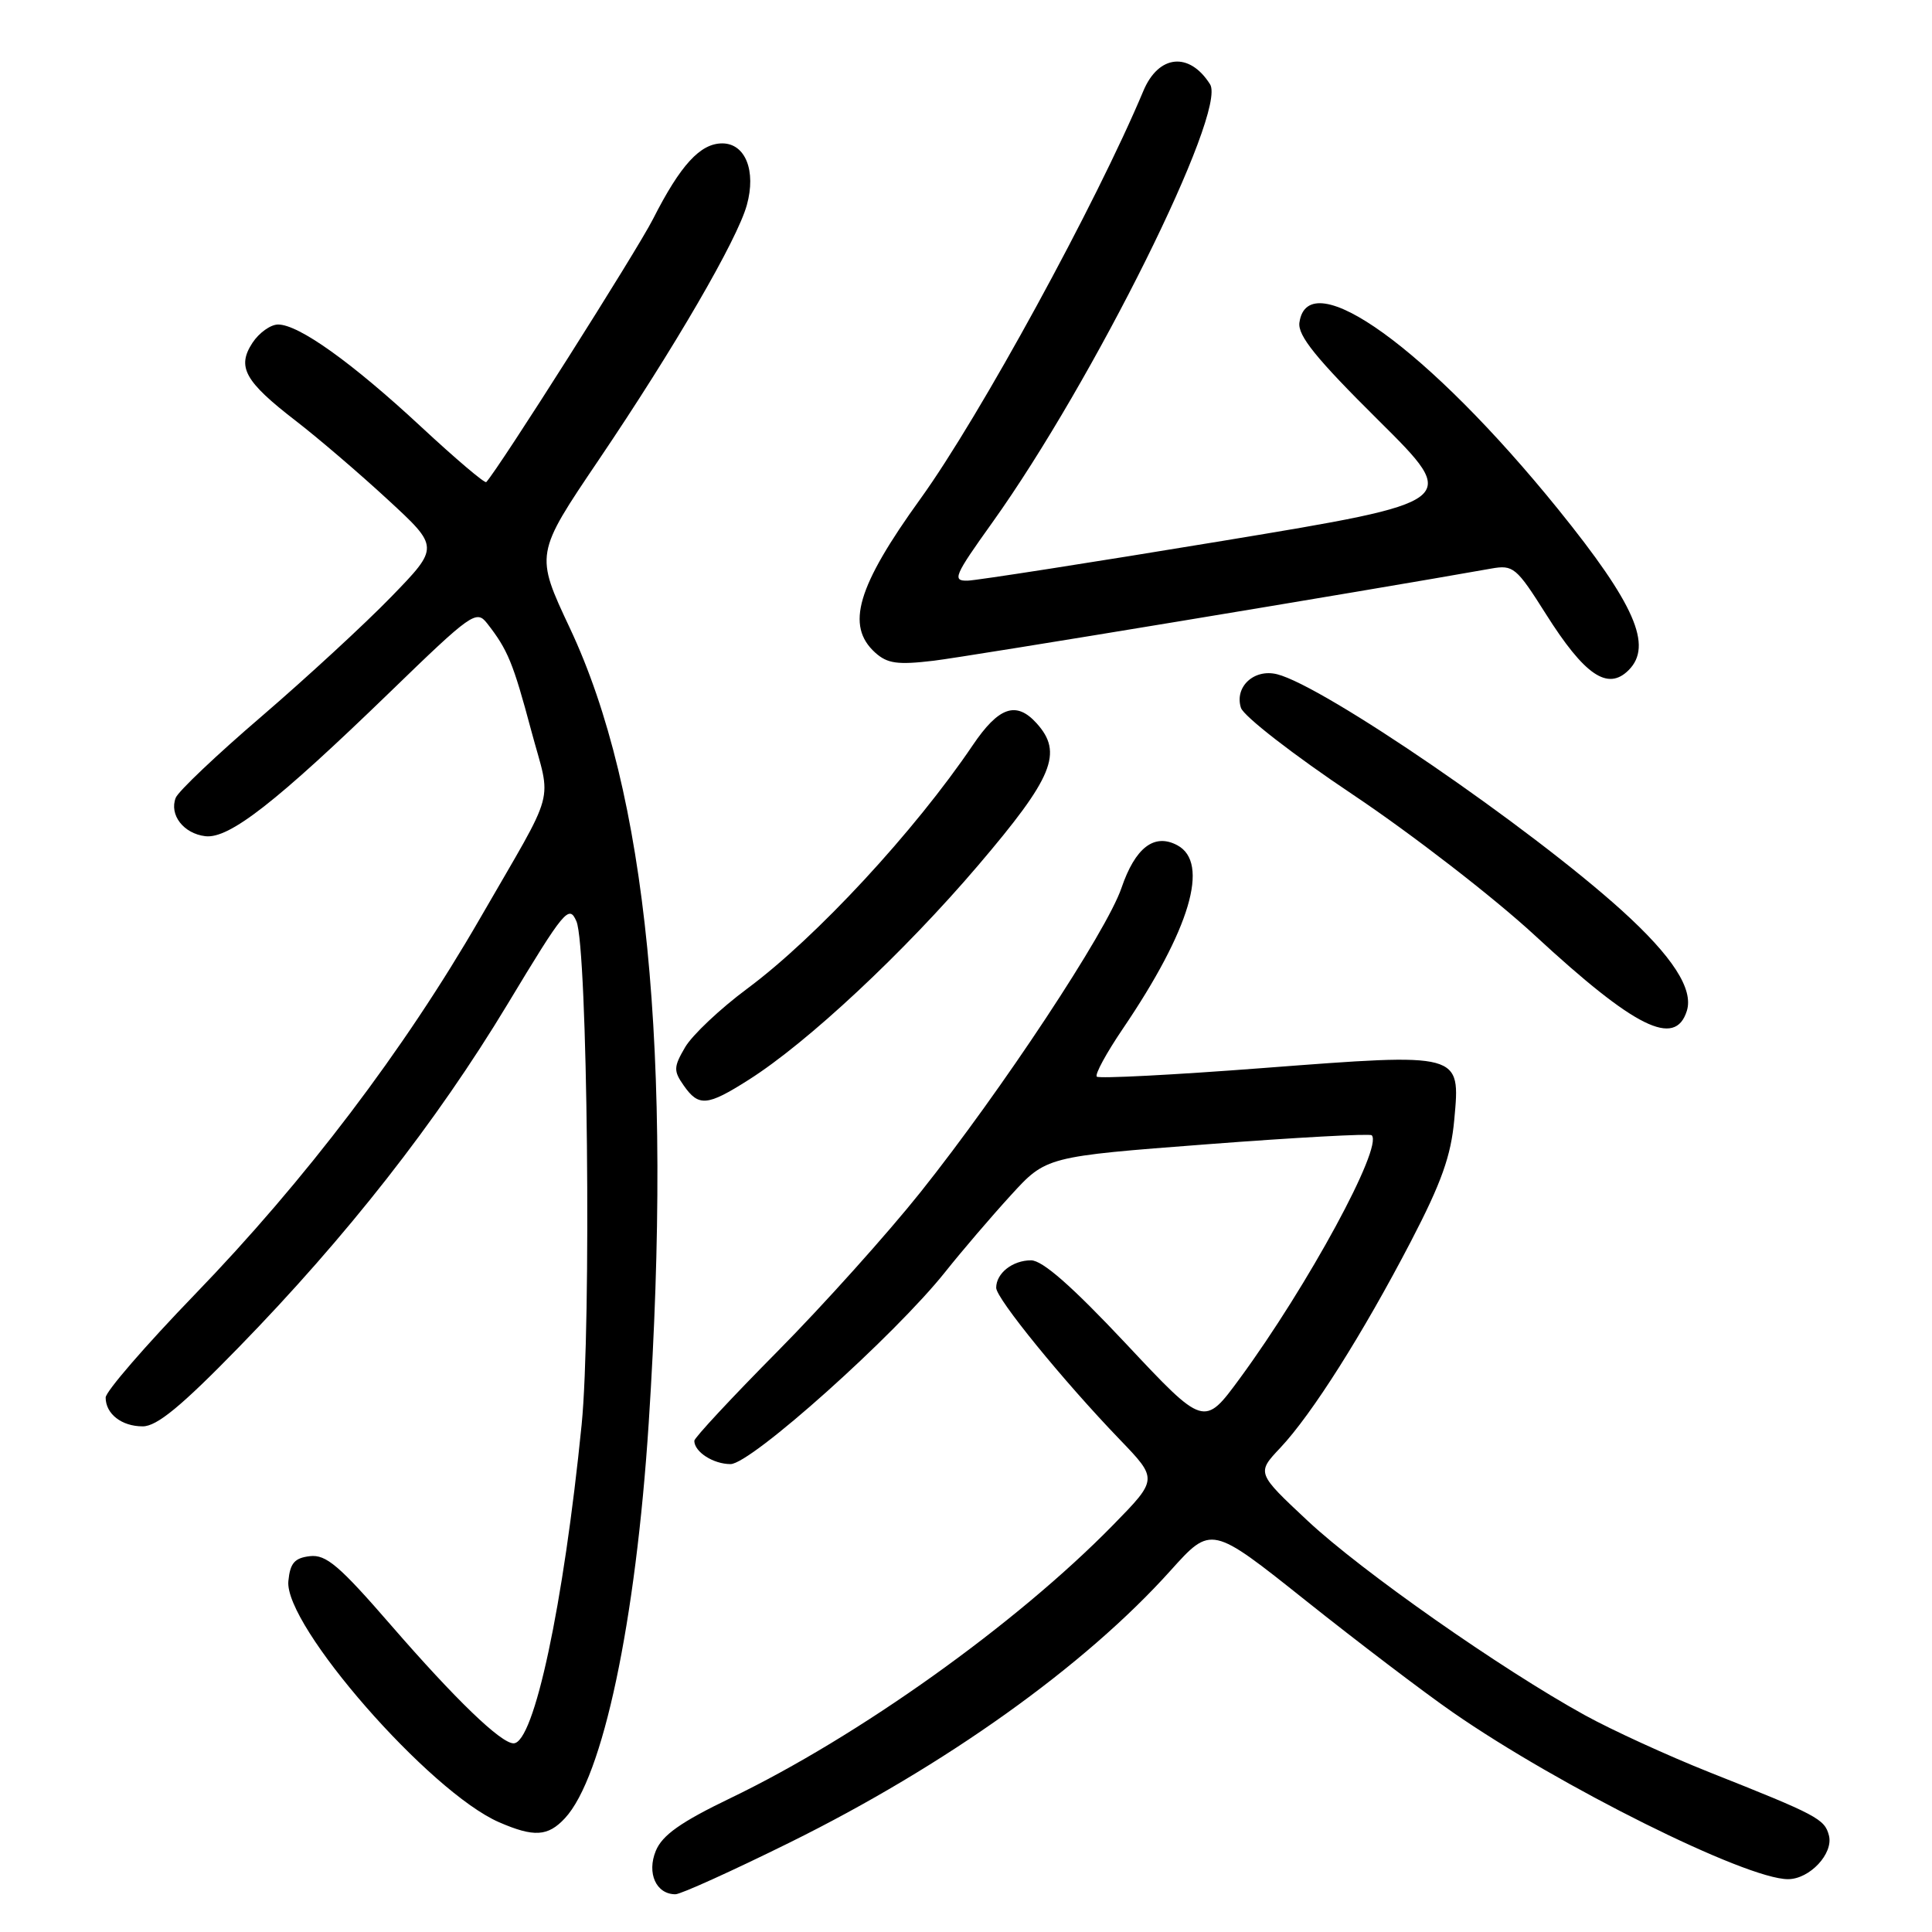 <?xml version="1.0" encoding="UTF-8" standalone="no"?>
<!DOCTYPE svg PUBLIC "-//W3C//DTD SVG 1.1//EN" "http://www.w3.org/Graphics/SVG/1.1/DTD/svg11.dtd" >
<svg xmlns="http://www.w3.org/2000/svg" xmlns:xlink="http://www.w3.org/1999/xlink" version="1.1" viewBox="0 0 256 256">
 <g >
 <path fill="currentColor"
d=" M 104.63 244.15 C 125.25 233.96 143.74 220.76 155.11 208.10 C 160.50 202.11 160.50 202.11 173.00 212.07 C 179.88 217.55 188.65 224.22 192.50 226.89 C 206.62 236.69 231.34 249.00 236.92 249.00 C 239.79 249.00 242.97 245.60 242.34 243.20 C 241.77 241.02 240.79 240.50 226.50 234.83 C 221.00 232.64 213.57 229.24 210.00 227.27 C 198.90 221.15 180.47 208.23 173.32 201.56 C 166.50 195.18 166.50 195.18 169.65 191.84 C 173.84 187.39 180.57 176.75 186.95 164.50 C 191.01 156.69 192.27 153.15 192.70 148.35 C 193.51 139.45 193.73 139.51 167.37 141.52 C 155.52 142.43 145.61 142.94 145.33 142.66 C 145.05 142.38 146.60 139.53 148.77 136.33 C 157.70 123.17 160.33 114.32 156.00 112.00 C 152.95 110.37 150.43 112.30 148.60 117.66 C 146.65 123.40 132.72 144.49 121.98 157.96 C 117.62 163.43 109.10 172.93 103.03 179.06 C 96.96 185.19 92.00 190.52 92.00 190.91 C 92.00 192.38 94.51 194.00 96.80 194.00 C 99.51 194.00 118.57 176.94 125.27 168.51 C 127.45 165.77 131.35 161.21 133.93 158.39 C 138.62 153.25 138.62 153.25 159.97 151.62 C 171.71 150.72 181.52 150.19 181.76 150.43 C 183.29 151.96 173.33 170.32 164.28 182.65 C 159.55 189.09 159.55 189.09 149.19 178.04 C 142.04 170.43 138.14 167.00 136.62 167.00 C 134.17 167.00 132.00 168.71 132.00 170.64 C 132.00 172.06 140.88 182.96 148.38 190.75 C 153.43 196.00 153.43 196.00 147.47 202.09 C 134.61 215.22 113.77 230.09 96.77 238.27 C 90.21 241.43 87.76 243.16 86.90 245.24 C 85.68 248.20 86.94 251.00 89.50 251.00 C 90.20 251.00 97.00 247.92 104.63 244.15 Z  M 74.85 240.93 C 79.89 235.52 84.24 214.98 85.96 188.52 C 89.15 139.43 85.73 104.96 75.52 83.25 C 70.90 73.42 70.90 73.42 79.32 60.96 C 89.38 46.08 97.69 31.77 98.96 27.17 C 100.22 22.63 98.76 19.00 95.70 19.00 C 92.79 19.00 90.16 21.87 86.54 29.00 C 84.38 33.26 66.13 62.04 64.43 63.88 C 64.24 64.08 60.36 60.79 55.82 56.57 C 46.64 48.04 39.59 43.00 36.85 43.00 C 35.86 43.00 34.33 44.09 33.45 45.43 C 31.36 48.63 32.42 50.54 39.20 55.77 C 42.12 58.02 47.59 62.70 51.36 66.18 C 58.22 72.50 58.22 72.50 51.86 79.06 C 48.36 82.67 40.63 89.79 34.69 94.90 C 28.74 100.00 23.60 104.87 23.28 105.72 C 22.41 107.98 24.32 110.45 27.20 110.80 C 30.36 111.18 36.56 106.34 51.69 91.69 C 62.47 81.24 63.12 80.78 64.54 82.59 C 67.28 86.09 67.99 87.82 70.39 96.80 C 73.08 106.84 73.90 103.84 63.59 121.72 C 53.55 139.12 40.46 156.38 25.77 171.57 C 19.30 178.27 14.00 184.39 14.00 185.18 C 14.00 187.35 16.12 189.00 18.91 189.00 C 20.79 189.00 24.02 186.34 31.61 178.55 C 45.96 163.83 57.82 148.69 67.24 133.08 C 74.80 120.54 75.40 119.82 76.38 122.08 C 77.86 125.50 78.38 175.69 77.07 188.77 C 74.68 212.65 70.76 231.00 68.05 231.00 C 66.37 231.00 60.36 225.20 51.82 215.36 C 44.97 207.46 43.21 205.95 41.06 206.20 C 39.03 206.44 38.44 207.12 38.21 209.50 C 37.63 215.38 56.93 237.46 66.14 241.46 C 70.75 243.46 72.60 243.35 74.85 240.93 Z  M 99.19 143.09 C 107.02 138.13 119.76 126.22 129.59 114.69 C 139.57 102.98 140.89 99.75 137.35 95.83 C 134.65 92.85 132.33 93.66 128.89 98.75 C 121.20 110.13 108.17 124.20 99.04 130.98 C 95.44 133.65 91.73 137.15 90.79 138.75 C 89.25 141.38 89.23 141.89 90.60 143.84 C 92.58 146.67 93.71 146.57 99.19 143.09 Z  M 223.51 133.96 C 224.43 131.07 221.62 126.73 214.91 120.65 C 202.65 109.56 175.41 90.89 169.22 89.34 C 166.17 88.58 163.55 91.01 164.43 93.79 C 164.79 94.90 171.42 100.05 179.29 105.31 C 187.10 110.54 197.95 118.93 203.39 123.96 C 216.66 136.22 221.96 138.85 223.51 133.96 Z  M 215.80 88.80 C 219.04 85.56 216.63 80.06 206.48 67.50 C 189.27 46.23 173.32 34.72 172.18 42.74 C 171.94 44.47 174.37 47.48 182.68 55.72 C 193.50 66.46 193.50 66.46 162.00 71.67 C 144.68 74.53 129.47 76.90 128.22 76.94 C 126.14 76.99 126.43 76.31 131.48 69.25 C 144.89 50.49 162.62 14.80 160.34 11.17 C 157.60 6.83 153.52 7.23 151.50 12.05 C 145.27 26.92 129.81 55.22 121.98 66.07 C 113.56 77.74 112.04 82.91 115.96 86.47 C 117.58 87.93 118.92 88.12 123.71 87.55 C 128.23 87.01 181.19 78.26 197.59 75.34 C 200.51 74.82 200.93 75.17 204.82 81.33 C 209.97 89.49 213.03 91.57 215.80 88.80 Z "/>
</g>
</svg>